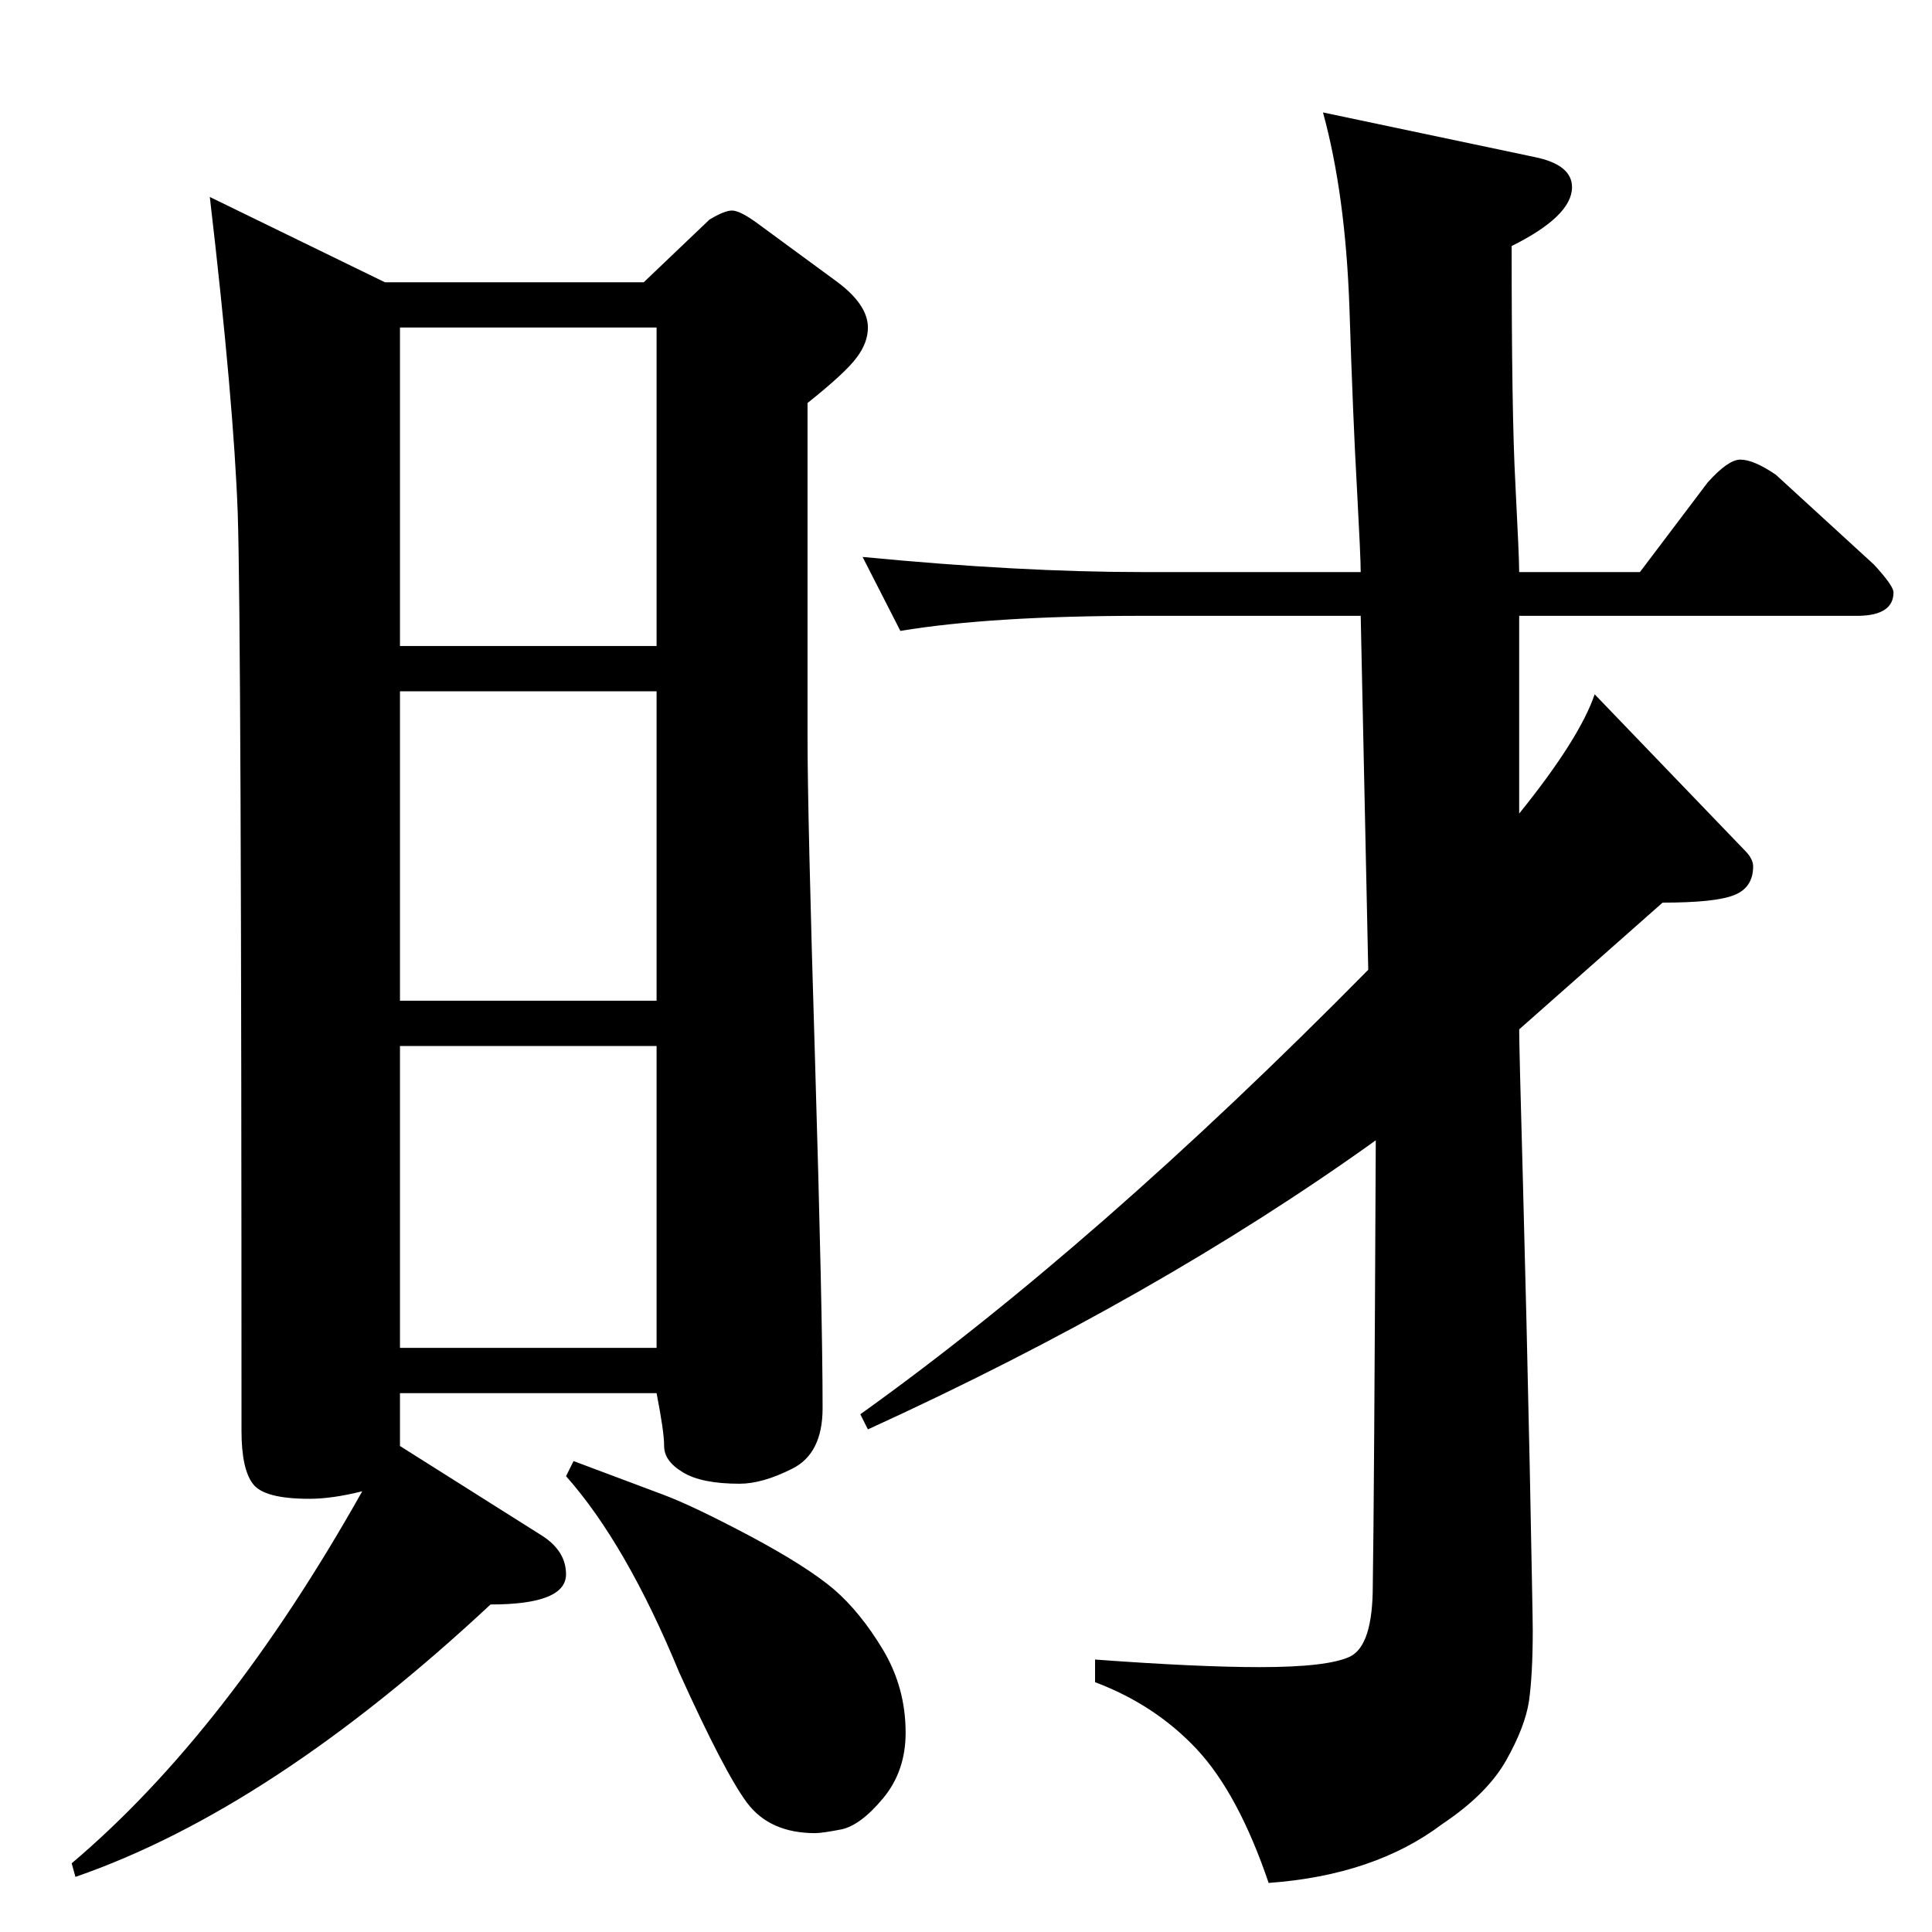 <?xml version="1.0" encoding="UTF-8"?>
<svg xmlns="http://www.w3.org/2000/svg" xmlns:xlink="http://www.w3.org/1999/xlink" width="40pt" height="40pt" viewBox="0 0 40 40" version="1.1">
<defs>
<g>
<symbol overflow="visible" id="glyph0-0">
<path style="stroke:none;" d="M 18.531 0 L 18.531 -26.859 L 1 -26.859 L 1 0 L 18.531 0 Z M 9.766 -13.594 L 1.641 -26.141 L 17.797 -26.141 L 9.766 -13.594 Z M 17.906 -1.016 L 9.906 -13.375 L 17.906 -25.906 L 17.906 -1.016 Z M 1.625 -0.859 L 1.625 -25.75 L 9.625 -13.375 L 1.625 -0.859 Z M 17.781 -0.781 L 1.859 -0.781 L 9.766 -13.172 L 17.781 -0.781 Z M 17.781 -0.781 "/>
</symbol>
<symbol overflow="visible" id="glyph0-1">
<path style="stroke:none;" d="M 1.562 2.859 L 1.484 2.578 C 3.617 0.773 5.625 -1.789 7.5 -5.125 C 7.082 -5.02 6.719 -4.969 6.406 -4.969 C 5.781 -4.969 5.391 -5.07 5.234 -5.281 C 5.078 -5.488 5 -5.852 5 -6.375 C 5 -17.52 4.973 -23.852 4.922 -25.375 C 4.867 -26.895 4.676 -29.078 4.344 -31.922 L 7.969 -30.156 L 13.328 -30.156 L 14.688 -31.453 C 14.895 -31.578 15.051 -31.641 15.156 -31.641 C 15.258 -31.641 15.422 -31.562 15.641 -31.406 L 17.344 -30.156 C 17.758 -29.844 17.969 -29.531 17.969 -29.219 C 17.969 -29.008 17.891 -28.801 17.734 -28.594 C 17.578 -28.383 17.238 -28.07 16.719 -27.656 L 16.719 -20.75 C 16.719 -19.707 16.77 -17.469 16.875 -14.031 C 16.977 -10.594 17.031 -8.195 17.031 -6.844 C 17.031 -6.219 16.82 -5.801 16.406 -5.594 C 15.988 -5.383 15.625 -5.281 15.312 -5.281 C 14.789 -5.281 14.398 -5.359 14.141 -5.516 C 13.879 -5.672 13.75 -5.852 13.75 -6.062 C 13.75 -6.27 13.695 -6.633 13.594 -7.156 L 8.281 -7.156 L 8.281 -6.062 L 11.25 -4.188 C 11.562 -3.977 11.719 -3.719 11.719 -3.406 C 11.719 -2.988 11.195 -2.781 10.156 -2.781 C 7.133 0.039 4.27 1.922 1.562 2.859 Z M 13.594 -15.281 L 13.594 -21.688 L 8.281 -21.688 L 8.281 -15.281 L 13.594 -15.281 Z M 13.594 -22.625 L 13.594 -29.219 L 8.281 -29.219 L 8.281 -22.625 L 13.594 -22.625 Z M 13.594 -8.094 L 13.594 -14.344 L 8.281 -14.344 L 8.281 -8.094 L 13.594 -8.094 Z M 16.875 1.953 C 16.25 1.953 15.781 1.742 15.469 1.328 C 15.156 0.91 14.688 0.008 14.062 -1.375 C 13.332 -3.145 12.551 -4.5 11.719 -5.438 L 11.875 -5.75 C 12.707 -5.438 13.332 -5.203 13.75 -5.047 C 14.164 -4.891 14.766 -4.602 15.547 -4.188 C 16.328 -3.77 16.898 -3.406 17.266 -3.094 C 17.629 -2.781 17.969 -2.363 18.281 -1.844 C 18.594 -1.32 18.75 -0.75 18.75 -0.125 C 18.75 0.406 18.594 0.859 18.281 1.234 C 17.969 1.609 17.68 1.82 17.422 1.875 C 17.16 1.926 16.977 1.953 16.875 1.953 Z M 26.266 2.984 C 25.848 1.754 25.352 0.832 24.781 0.219 C 24.207 -0.395 23.504 -0.859 22.672 -1.172 L 22.672 -1.641 C 24.109 -1.535 25.242 -1.484 26.078 -1.484 C 27.016 -1.484 27.641 -1.555 27.953 -1.703 C 28.266 -1.859 28.422 -2.348 28.422 -3.172 C 28.441 -4.297 28.461 -7.367 28.484 -12.391 C 25.461 -10.223 21.957 -8.227 17.969 -6.406 L 17.812 -6.719 C 21.07 -9.051 24.578 -12.117 28.328 -15.922 L 28.172 -23.25 L 23.641 -23.25 C 21.555 -23.25 19.891 -23.145 18.641 -22.938 L 17.859 -24.469 C 20.047 -24.258 21.973 -24.156 23.641 -24.156 L 28.172 -24.156 C 28.172 -24.363 28.145 -24.941 28.094 -25.891 C 28.039 -26.848 27.988 -28.098 27.938 -29.641 C 27.883 -31.191 27.703 -32.535 27.391 -33.672 L 31.766 -32.75 C 32.285 -32.645 32.547 -32.438 32.547 -32.125 C 32.547 -31.727 32.129 -31.32 31.297 -30.906 C 31.297 -28.613 31.32 -26.969 31.375 -25.969 C 31.426 -24.969 31.453 -24.363 31.453 -24.156 L 33.953 -24.156 L 35.359 -26.016 C 35.641 -26.328 35.863 -26.484 36.031 -26.484 C 36.219 -26.484 36.461 -26.379 36.766 -26.172 L 38.797 -24.312 C 39.066 -24.02 39.203 -23.828 39.203 -23.734 C 39.203 -23.422 38.961 -23.258 38.484 -23.25 L 31.453 -23.25 L 31.453 -19.156 C 32.285 -20.188 32.805 -21.008 33.016 -21.625 L 36.141 -18.375 C 36.242 -18.27 36.297 -18.164 36.297 -18.062 C 36.297 -17.77 36.164 -17.57 35.906 -17.469 C 35.645 -17.363 35.148 -17.312 34.422 -17.312 L 31.453 -14.688 C 31.453 -14.477 31.477 -13.422 31.531 -11.516 C 31.582 -9.617 31.629 -7.648 31.672 -5.609 C 31.711 -3.578 31.734 -2.457 31.734 -2.25 C 31.734 -1.633 31.707 -1.145 31.656 -0.781 C 31.602 -0.426 31.445 -0.02 31.188 0.438 C 30.926 0.906 30.484 1.348 29.859 1.766 C 28.922 2.473 27.723 2.879 26.266 2.984 Z M 26.266 2.984 "/>
</symbol>
</g>
</defs>
<g id="surface0">
<g style="fill:rgb(0%,0%,0%);fill-opacity:1;">
  <use xlink:href="#glyph0-1" x="0" y="36"/>
</g>
</g>
</svg>
